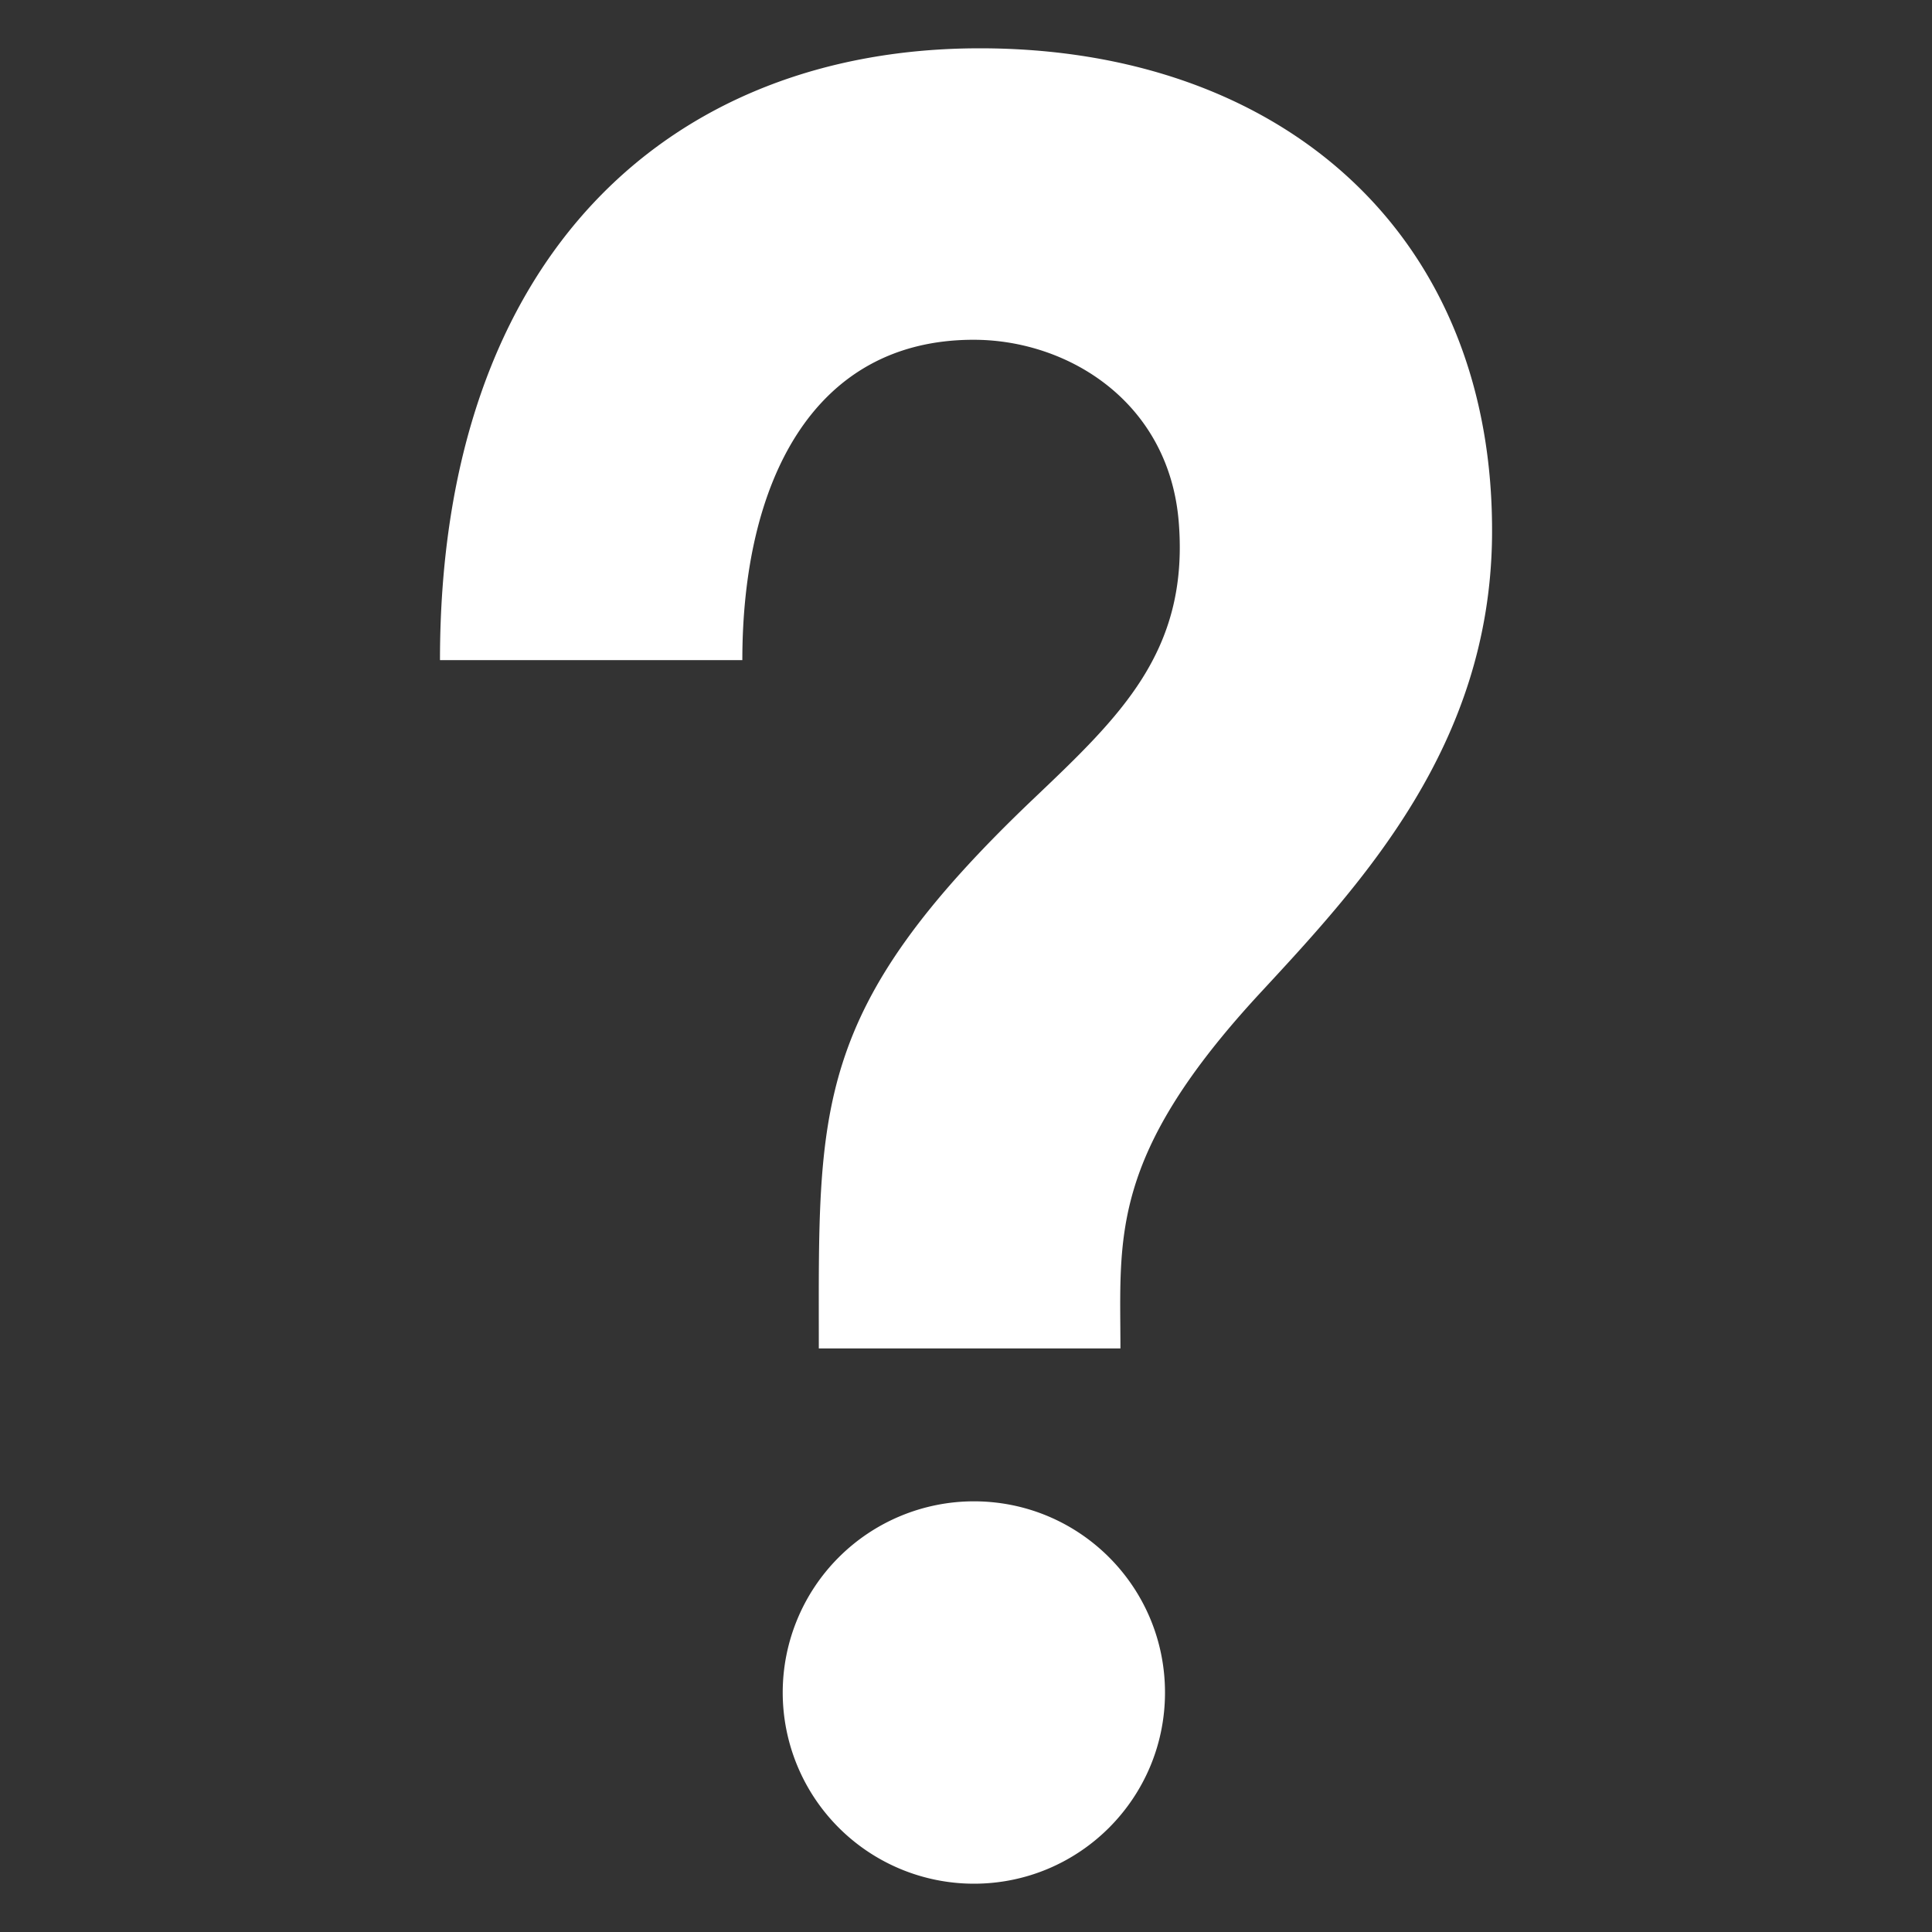 <svg xmlns="http://www.w3.org/2000/svg" viewBox="0 0 60 60"  fill-rule="evenodd" stroke-linejoin="round" stroke-miterlimit="2"><rect x="0" y="0" width="60" height="60" fill="#333333" stroke="none"/><path d="M36.18 52.564c0 3.276-2.652 5.936-5.936 5.936a5.94 5.94 0 0 1-5.936-5.936 5.94 5.94 0 0 1 5.936-5.939c3.283 0 5.936 2.656 5.936 5.939zM30.43 1.5c-9.568 0-16.766 6.395-16.766 19h9.39c0-5.472 2.155-9.948 7.182-9.948 2.964 0 6.107 1.965 6.376 5.727.293 3.956-1.82 5.962-4.495 8.508-6.943 6.601-6.688 9.614-6.688 17.089h9.367c0-3.45-.372-5.955 4.366-11.066 3.158-3.409 7.091-7.653 7.174-14.113C46.447 7.284 39.801 1.5 30.43 1.5z" fill="#fff"/></svg>